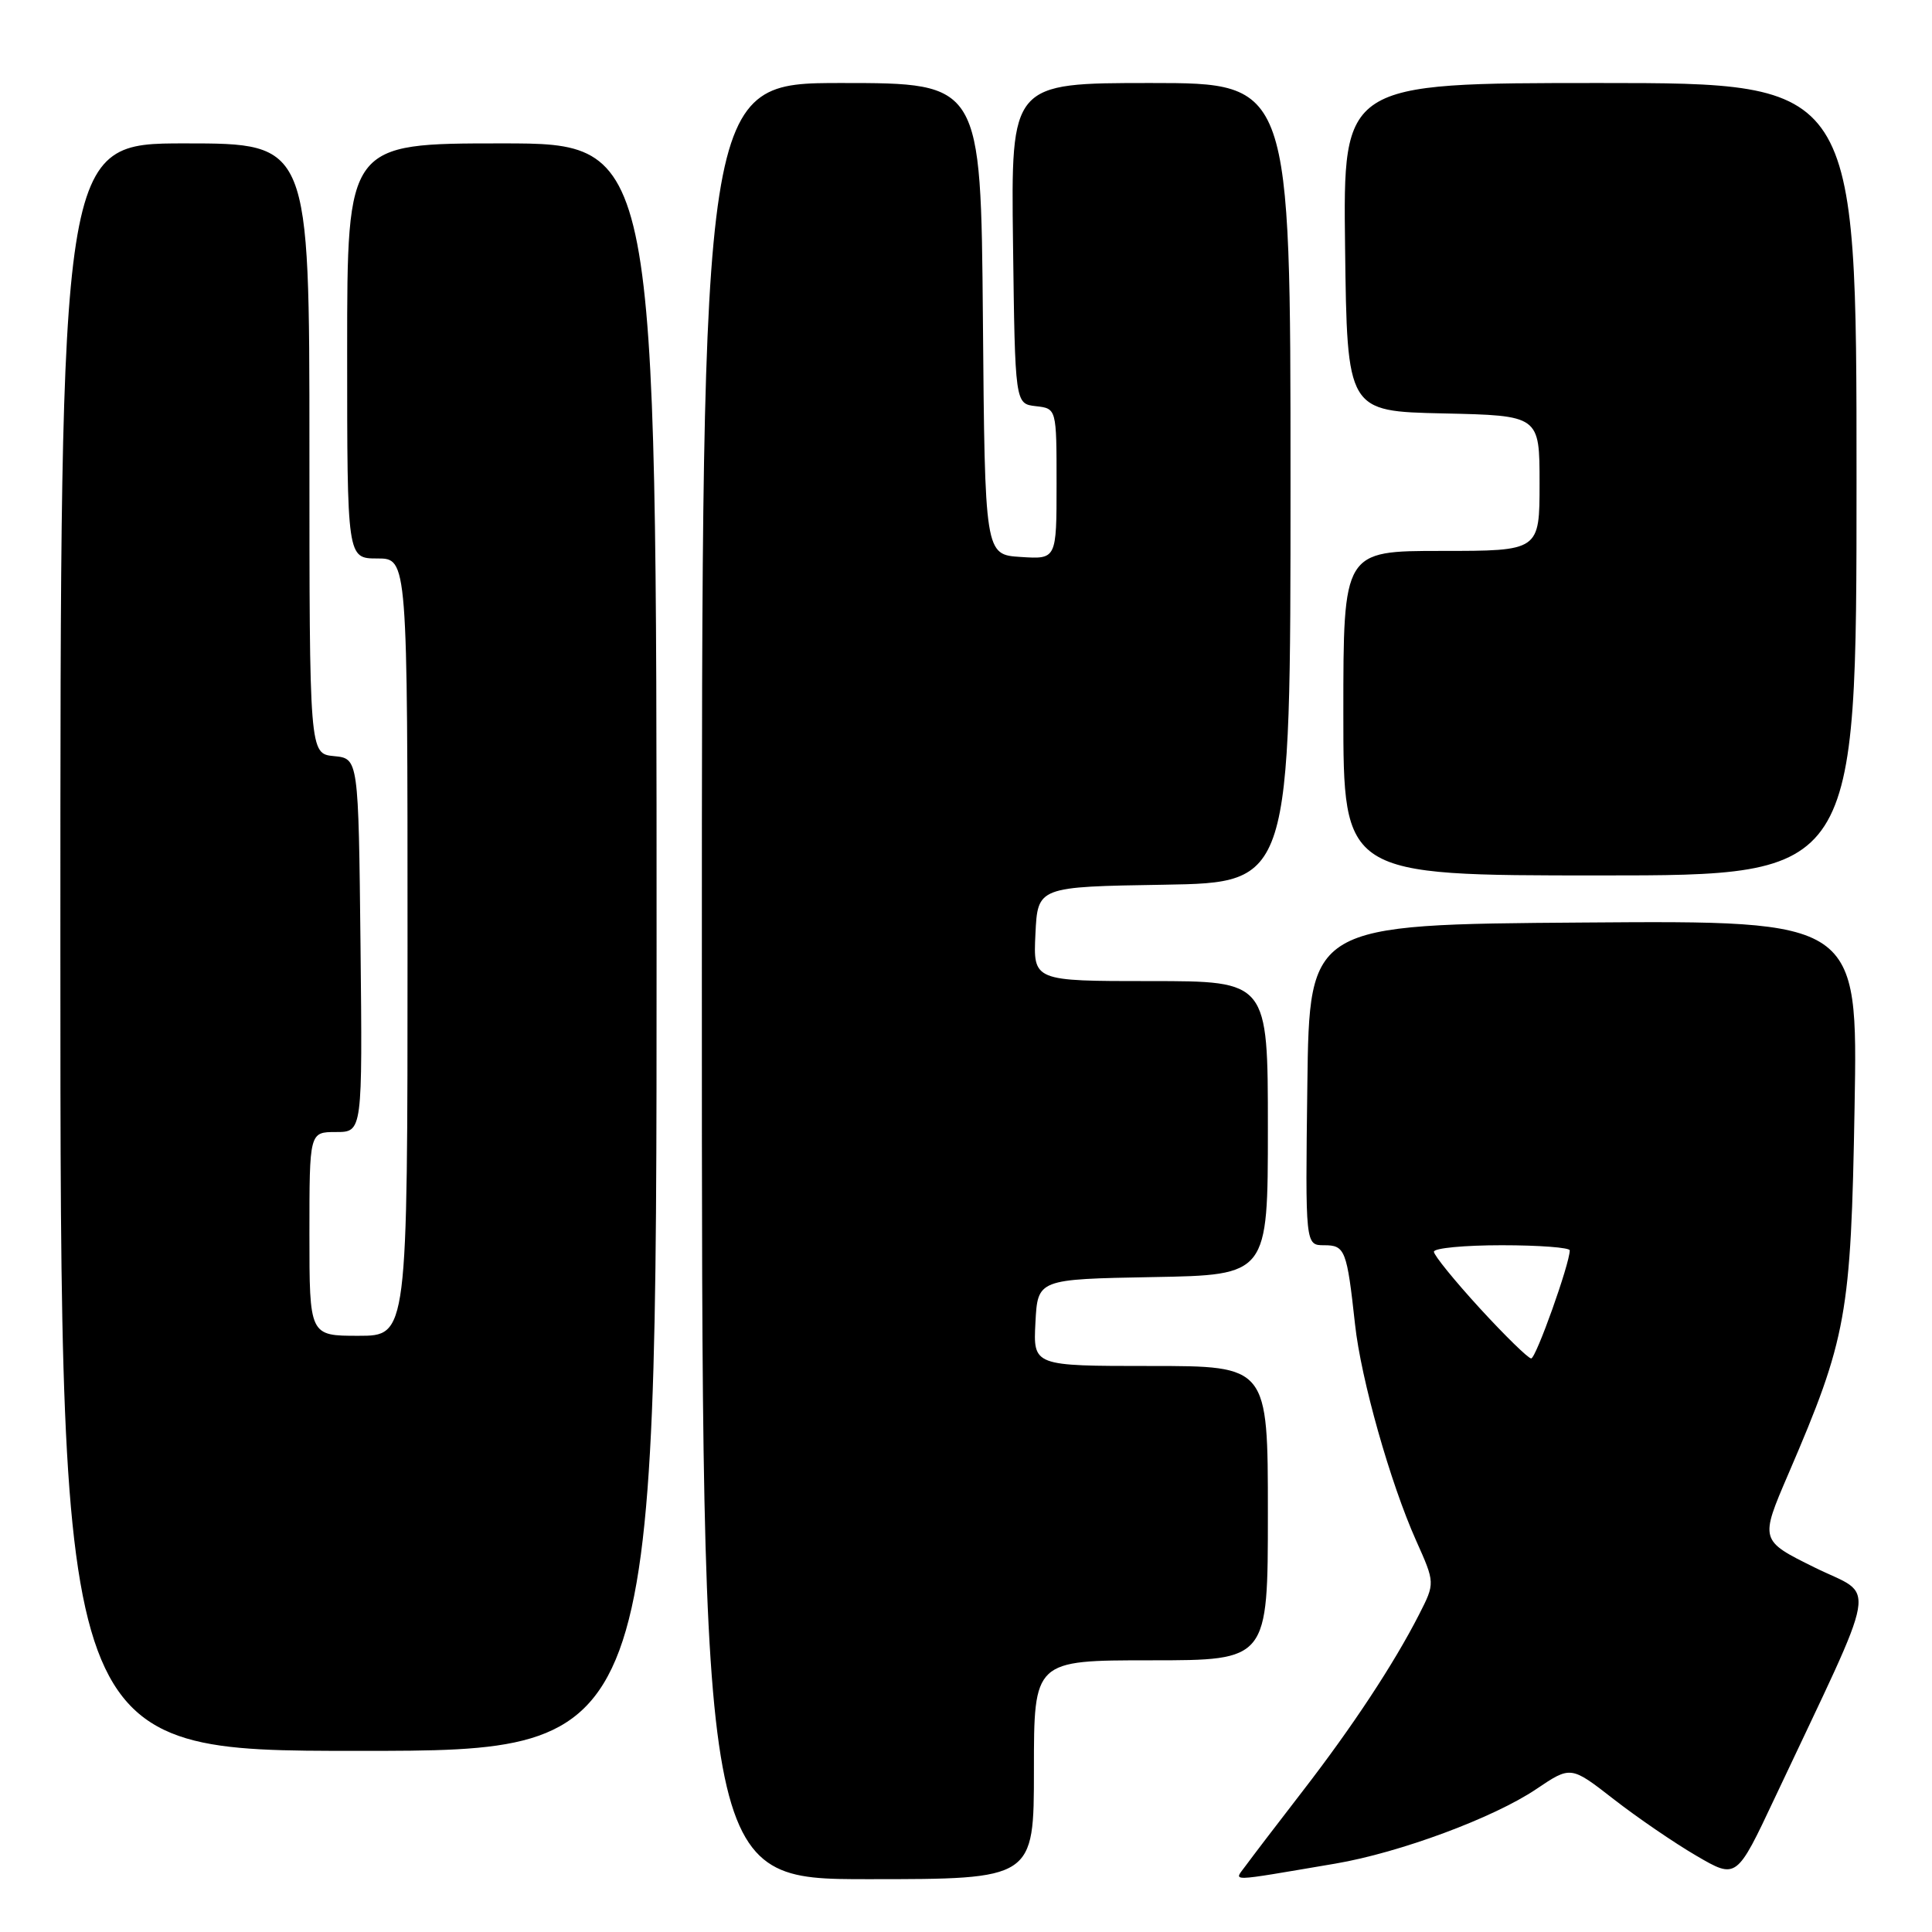 <?xml version="1.0" encoding="UTF-8" standalone="no"?>
<!DOCTYPE svg PUBLIC "-//W3C//DTD SVG 1.1//EN" "http://www.w3.org/Graphics/SVG/1.1/DTD/svg11.dtd" >
<svg xmlns="http://www.w3.org/2000/svg" xmlns:xlink="http://www.w3.org/1999/xlink" version="1.1" viewBox="0 0 256 256">
 <g >
 <path fill="currentColor"
d=" M 137.00 234.50 C 137.00 220.00 137.00 220.00 152.50 220.00 C 168.00 220.00 168.00 220.00 168.00 200.50 C 168.00 181.00 168.00 181.00 152.45 181.00 C 136.90 181.00 136.90 181.00 137.20 175.25 C 137.50 169.50 137.50 169.50 152.75 169.22 C 168.00 168.95 168.00 168.95 168.00 149.47 C 168.00 130.00 168.00 130.00 152.45 130.00 C 136.90 130.00 136.90 130.00 137.20 123.75 C 137.50 117.50 137.50 117.50 154.25 117.23 C 171.00 116.95 171.00 116.95 171.00 63.98 C 171.00 11.00 171.00 11.00 152.48 11.00 C 133.96 11.00 133.96 11.00 134.23 32.25 C 134.50 53.50 134.50 53.50 137.25 53.82 C 140.00 54.13 140.00 54.13 140.00 64.12 C 140.00 74.11 140.00 74.11 135.25 73.80 C 130.50 73.50 130.50 73.50 130.24 42.25 C 129.97 11.00 129.97 11.00 111.49 11.00 C 93.00 11.00 93.00 11.00 93.00 130.00 C 93.00 249.00 93.00 249.00 115.00 249.00 C 137.00 249.00 137.00 249.00 137.00 234.50 Z  M 176.93 246.94 C 185.47 245.49 197.92 240.87 203.57 237.06 C 208.14 233.98 208.14 233.98 213.82 238.40 C 216.94 240.83 221.88 244.21 224.80 245.91 C 230.10 249.00 230.10 249.00 235.16 238.25 C 249.25 208.35 248.66 211.76 240.47 207.71 C 233.18 204.11 233.18 204.11 236.97 195.30 C 244.71 177.30 245.26 174.28 245.74 146.74 C 246.18 121.97 246.18 121.97 209.84 122.24 C 173.50 122.50 173.50 122.50 173.23 143.75 C 172.96 165.00 172.96 165.00 175.46 165.00 C 178.23 165.00 178.47 165.62 179.55 175.49 C 180.34 182.77 184.22 196.48 187.64 204.13 C 190.16 209.76 190.16 209.76 188.03 213.94 C 184.70 220.46 179.22 228.78 172.58 237.37 C 169.24 241.69 165.86 246.12 165.08 247.19 C 163.49 249.39 162.31 249.41 176.93 246.94 Z  M 87.00 125.50 C 87.00 19.00 87.00 19.00 66.50 19.00 C 46.00 19.00 46.00 19.00 46.00 46.50 C 46.00 74.00 46.00 74.00 50.00 74.00 C 54.00 74.00 54.00 74.00 54.00 125.50 C 54.00 177.00 54.00 177.00 47.50 177.00 C 41.00 177.00 41.00 177.00 41.00 163.50 C 41.00 150.00 41.00 150.00 44.52 150.00 C 48.03 150.00 48.03 150.00 47.77 125.25 C 47.50 100.50 47.50 100.50 44.25 100.19 C 41.00 99.87 41.00 99.87 41.00 59.44 C 41.00 19.00 41.00 19.00 24.50 19.00 C 8.00 19.00 8.00 19.00 8.00 125.50 C 8.00 232.00 8.00 232.00 47.50 232.00 C 87.00 232.00 87.00 232.00 87.00 125.50 Z  M 246.00 63.50 C 246.00 11.00 246.00 11.00 211.98 11.00 C 177.96 11.00 177.96 11.00 178.23 32.75 C 178.50 54.50 178.50 54.50 191.25 54.78 C 204.00 55.06 204.00 55.06 204.00 64.03 C 204.00 73.00 204.00 73.00 191.00 73.00 C 178.00 73.00 178.00 73.00 178.00 94.50 C 178.00 116.00 178.00 116.00 212.00 116.00 C 246.00 116.00 246.00 116.00 246.00 63.50 Z  M 196.09 173.36 C 192.74 169.70 190.00 166.33 190.00 165.86 C 190.00 165.38 194.05 165.00 199.00 165.00 C 203.95 165.00 208.00 165.31 208.00 165.68 C 208.00 167.44 203.52 180.00 202.89 180.00 C 202.50 180.00 199.44 177.01 196.09 173.36 Z "/>
</g>
</svg>